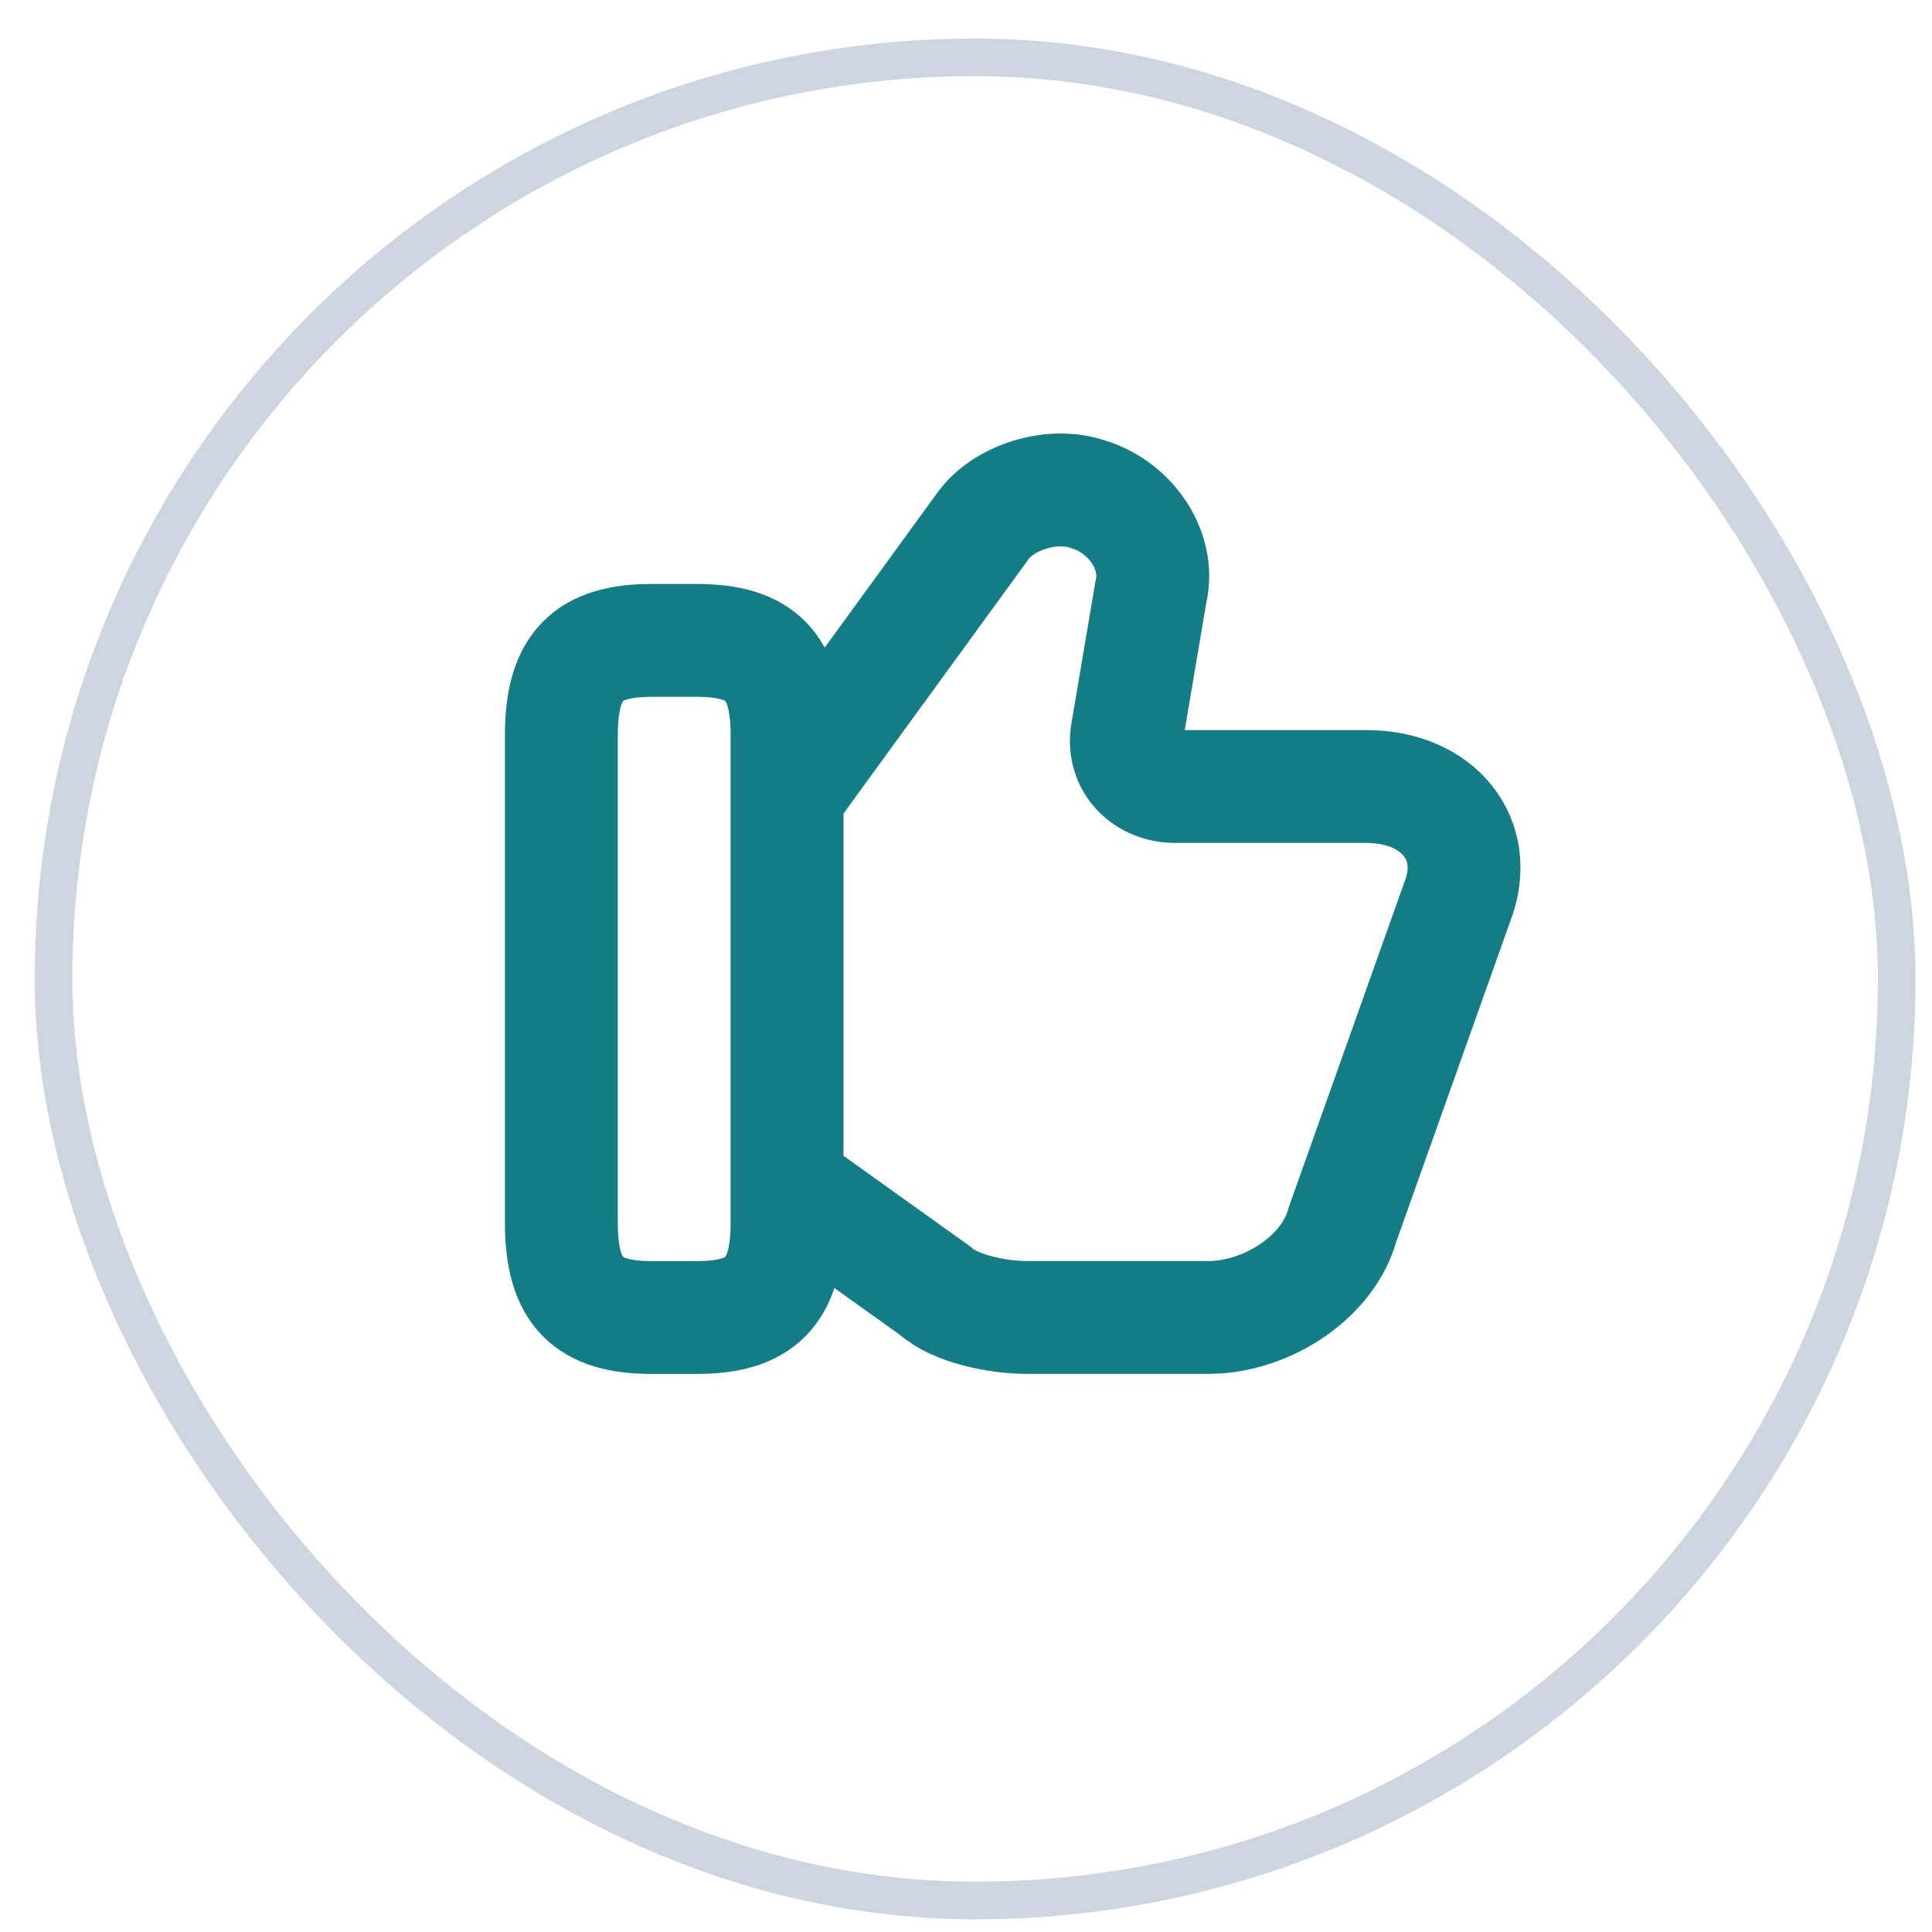 <svg width="32" height="32" viewBox="0 0 32 32" fill="none" xmlns="http://www.w3.org/2000/svg">
<rect x="0.887" y="0.95" width="30.528" height="30.528" rx="15.264" stroke="#CDD5E0" stroke-width="0.623"/>
<path d="M13.035 19.623L15.494 21.382C15.811 21.675 16.525 21.821 17.001 21.821H20.015C20.967 21.821 21.998 21.162 22.236 20.282L24.139 14.932C24.536 13.906 23.822 13.027 22.632 13.027H19.46C18.984 13.027 18.587 12.66 18.666 12.147L19.063 9.802C19.222 9.143 18.746 8.41 18.032 8.19C17.398 7.97 16.604 8.263 16.287 8.703L13.035 13.173" stroke="#147C84" stroke-width="1.869" stroke-miterlimit="10"/>
<path d="M9.298 20.255V12.174C9.298 11.02 9.746 10.607 10.793 10.607H11.541C12.587 10.607 13.036 11.02 13.036 12.174V20.255C13.036 21.409 12.587 21.822 11.541 21.822H10.793C9.746 21.822 9.298 21.409 9.298 20.255Z" stroke="#147C84" stroke-width="1.869" stroke-linecap="round" stroke-linejoin="round"/>
</svg>
